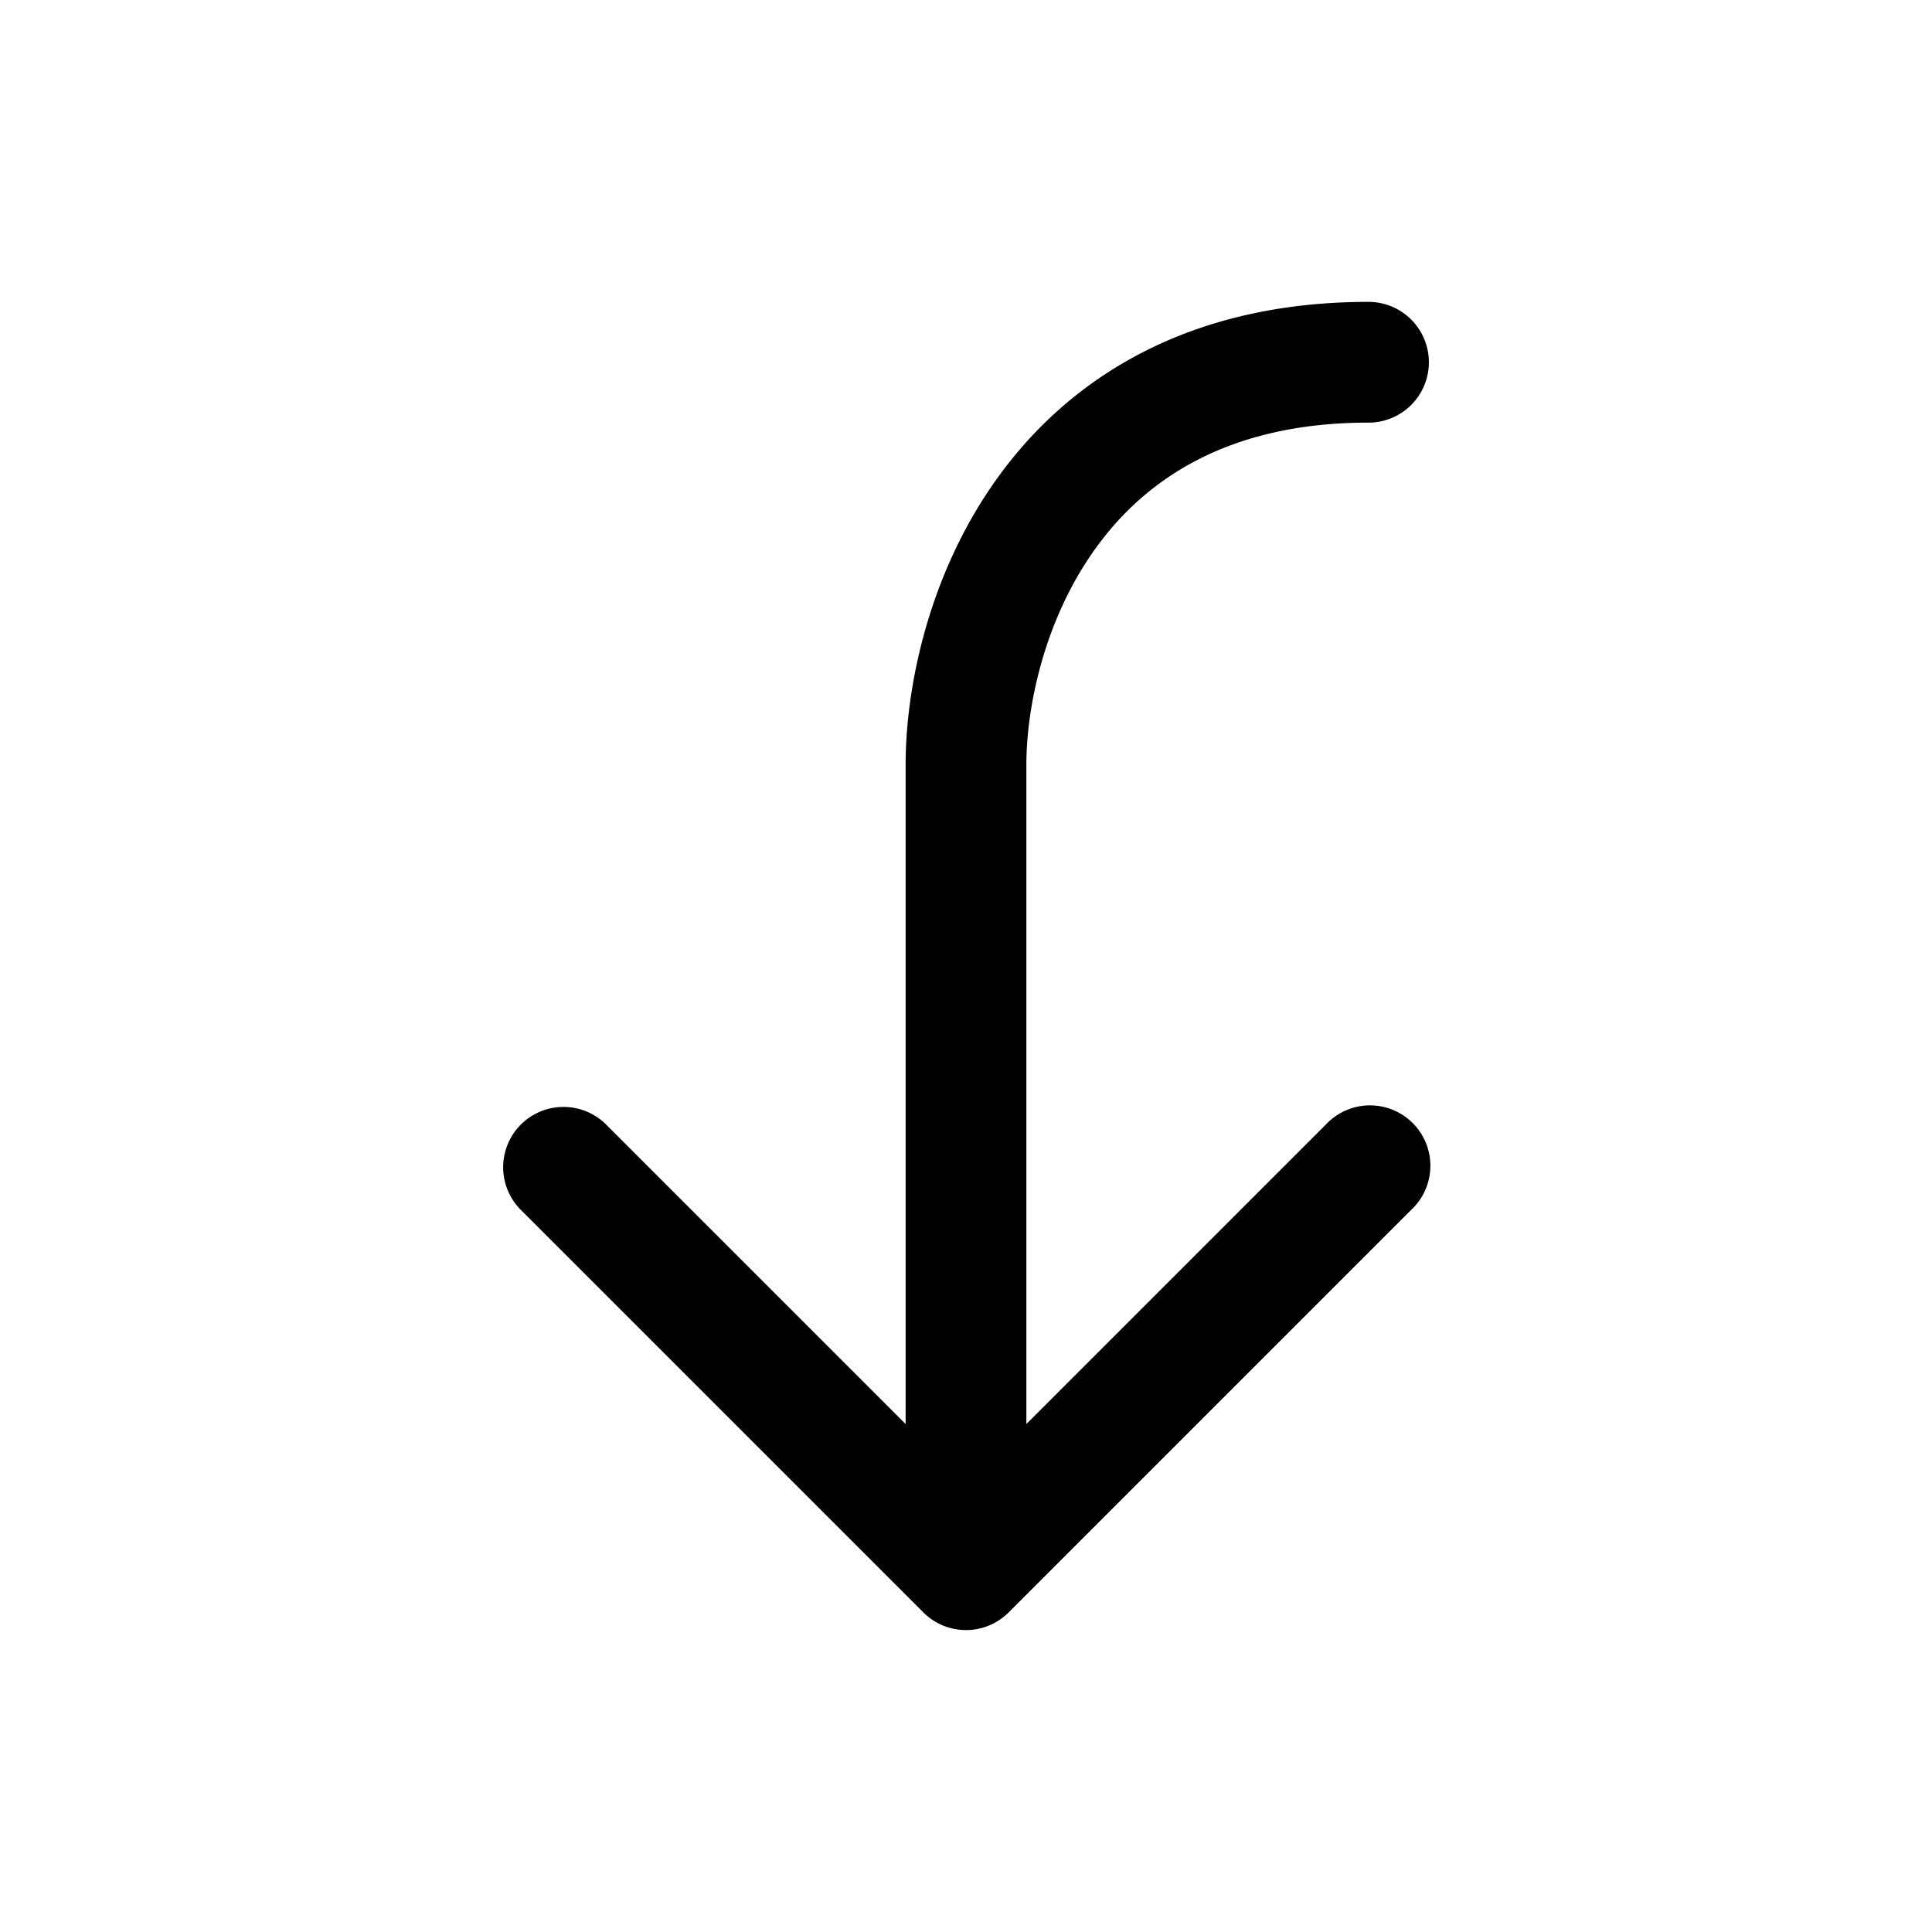 <svg xmlns="http://www.w3.org/2000/svg" xmlns:xlink="http://www.w3.org/1999/xlink" width="24" height="24" viewBox="0 0 24 24"><path fill="currentColor" fill-rule="evenodd" d="M6.47 13.97a.75.75 0 0 0 0 1.06l5 5a.75.75 0 0 0 1.06 0l5-5a.75.75 0 1 0-1.06-1.06l-3.72 3.72V9.5c0-.713.22-1.8.859-2.687c.61-.848 1.635-1.563 3.391-1.563a.75.75 0 0 0 0-1.5c-2.244 0-3.72.952-4.609 2.187c-.861 1.196-1.141 2.61-1.141 3.563v8.19l-3.72-3.72a.75.75 0 0 0-1.06 0" clip-rule="evenodd"/></svg>